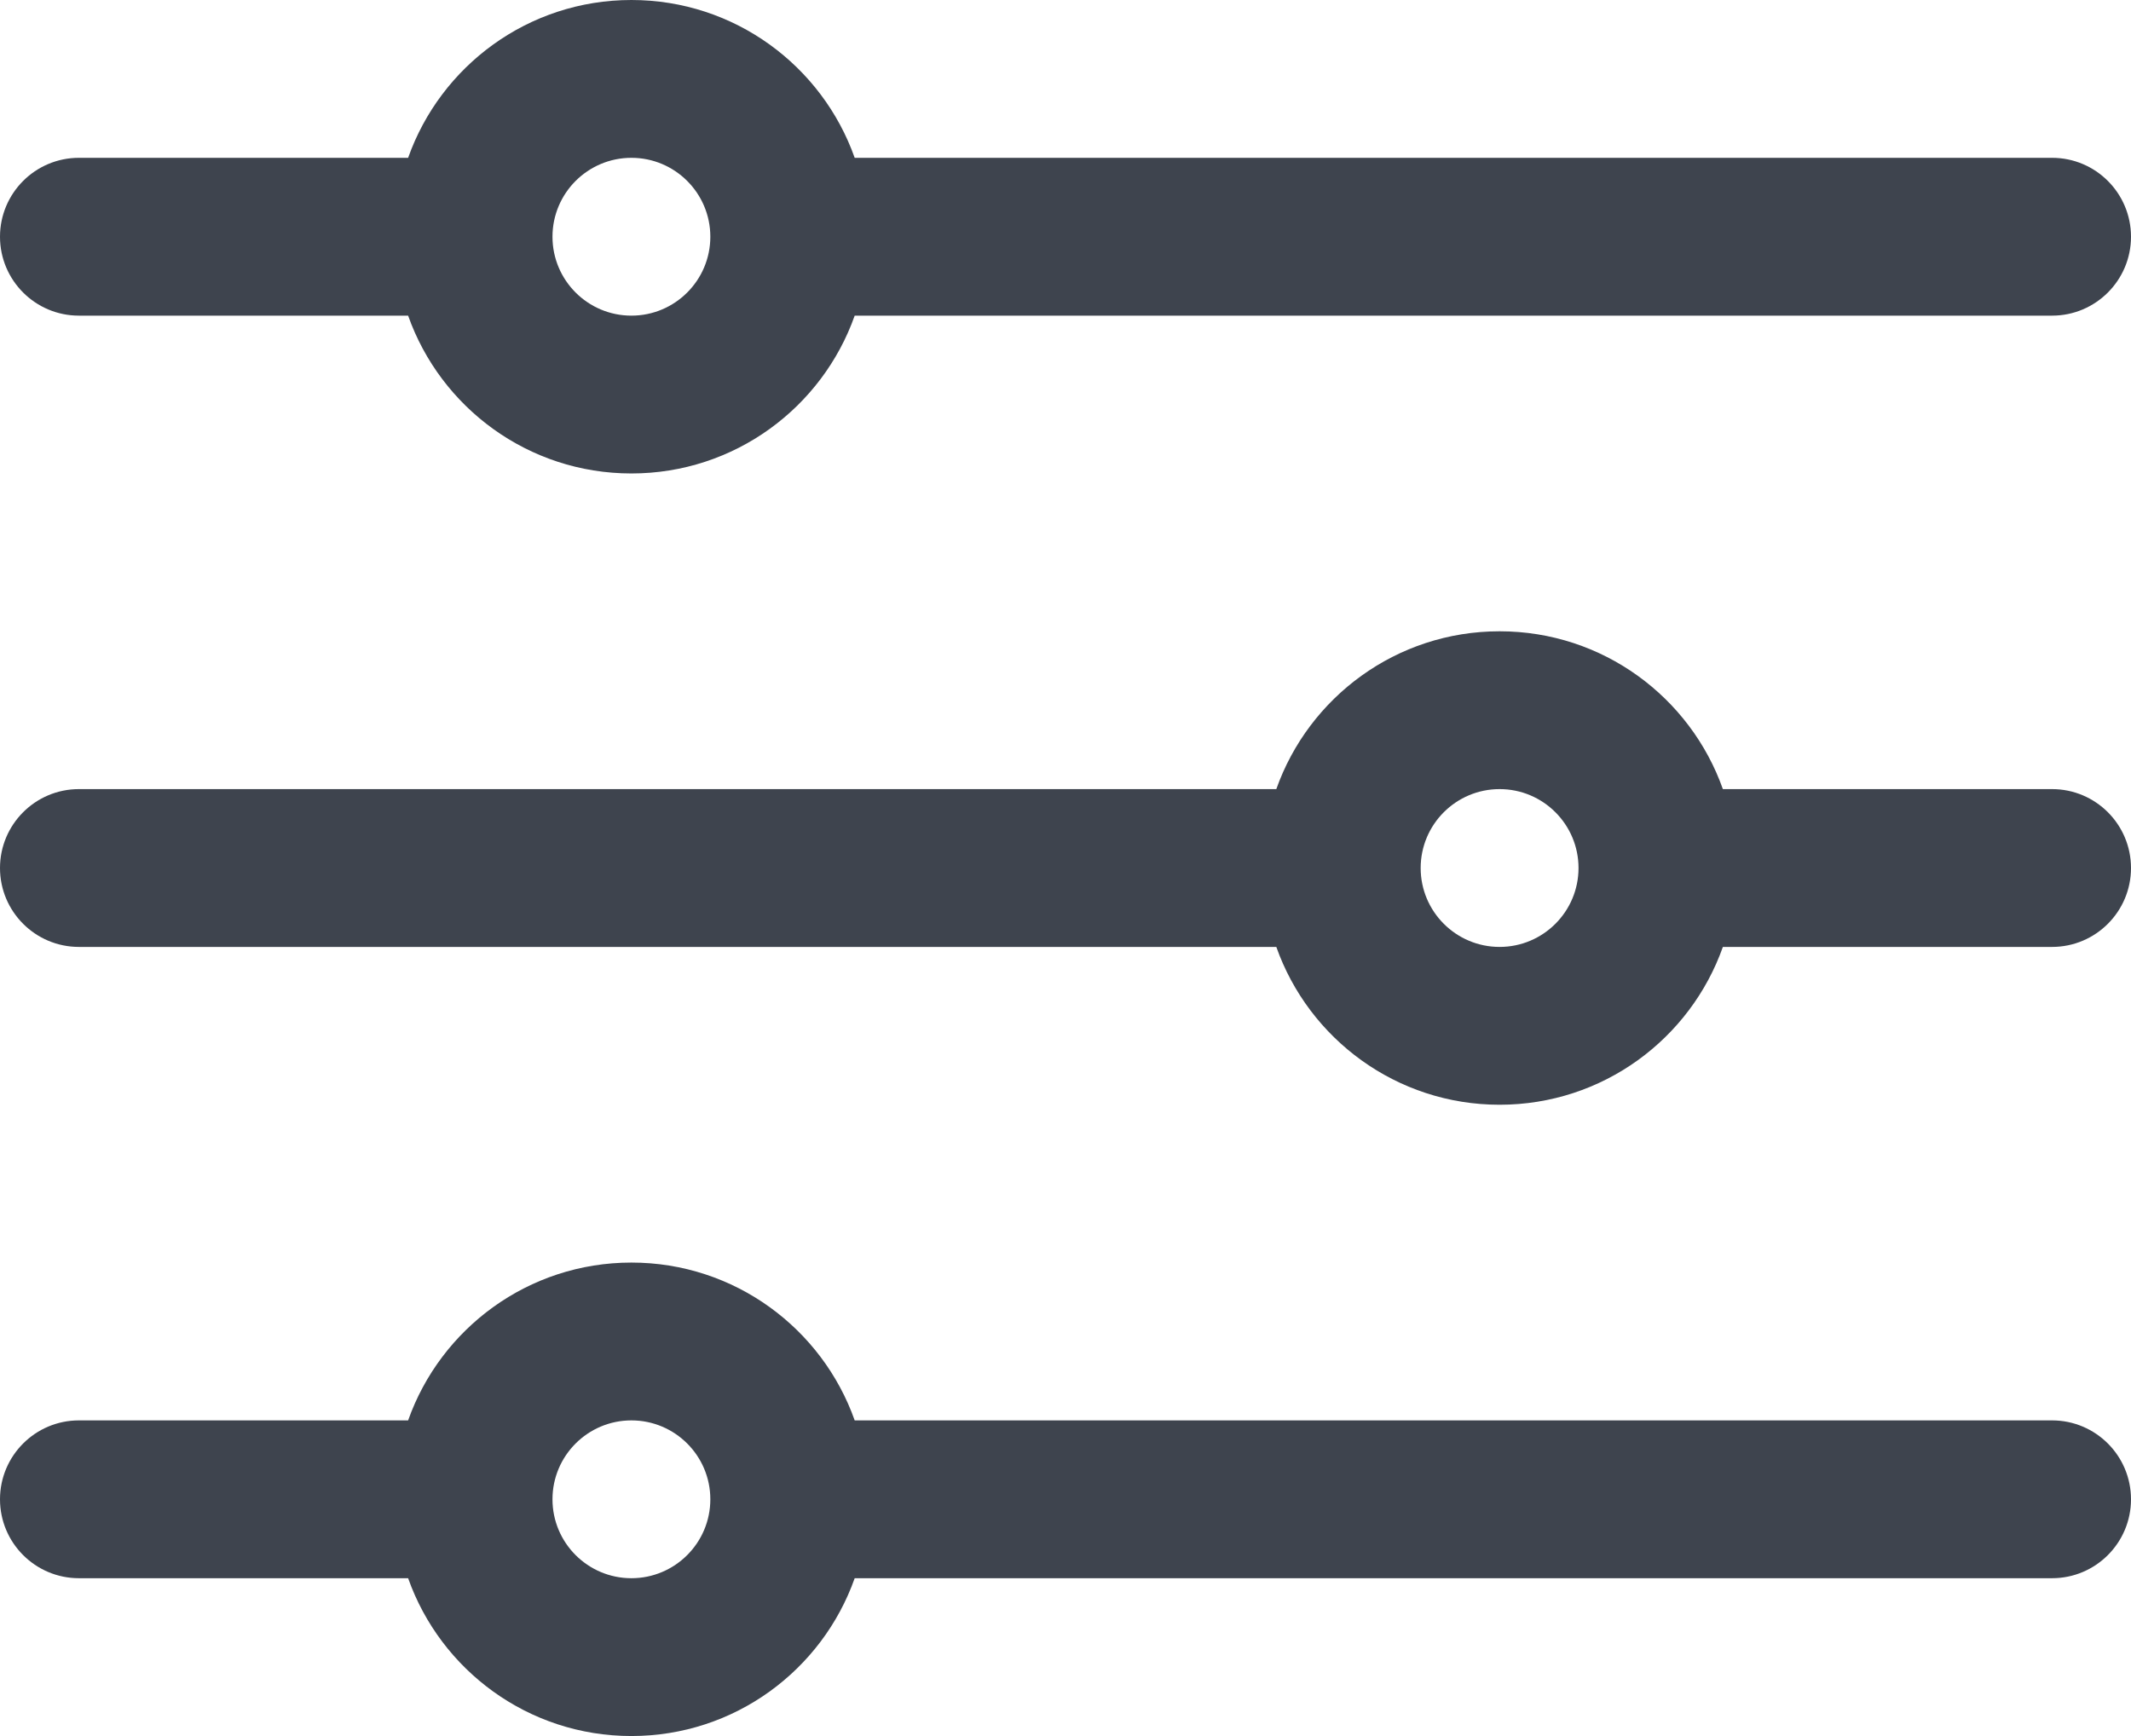<?xml version="1.0" encoding="UTF-8"?>
<svg width="27px" height="22px" viewBox="0 0 27 22" version="1.1" xmlns="http://www.w3.org/2000/svg" xmlns:xlink="http://www.w3.org/1999/xlink">
    <!-- Generator: Sketch 46.2 (44496) - http://www.bohemiancoding.com/sketch -->
    <title>Combined Shape</title>
    <desc>Created with Sketch.</desc>
    <defs></defs>
    <g id="Page-1" stroke="none" stroke-width="1" fill="none" fill-rule="evenodd">
        <g id="Transactions" transform="translate(-282, -82)" fill="#3E444E">
            <g id="Filter-Transactions" transform="translate(0, 71)">
                <g id="Heading">
                    <path d="M287.171,31 L283,31 C282.448,31 282,30.552 282,30 C282,29.448 282.448,29 283,29 L283,29 L287.171,29 C287.583,27.835 288.694,27 290,27 C291.306,27 292.417,27.835 292.829,29 L308,29 C308.552,29 309,29.448 309,30 C309,30.552 308.552,31 308,31 L292.829,31 C292.417,32.165 291.306,33 290,33 C288.694,33 287.583,32.165 287.171,31 Z M298.171,23 L283,23 C282.448,23 282,22.552 282,22 C282,21.448 282.448,21 283,21 L283,21 L298.171,21 C298.583,19.835 299.694,19 301,19 C302.306,19 303.417,19.835 303.829,21 L308,21 C308.552,21 309,21.448 309,22 C309,22.552 308.552,23 308,23 L303.829,23 C303.417,24.165 302.306,25 301,25 C299.694,25 298.583,24.165 298.171,23 Z M287.171,15 L283,15 C282.448,15 282,14.552 282,14 C282,13.448 282.448,13 283,13 L283,13 L287.171,13 C287.583,11.835 288.694,11 290,11 C291.306,11 292.417,11.835 292.829,13 L308,13 C308.552,13 309,13.448 309,14 C309,14.552 308.552,15 308,15 L292.829,15 C292.417,16.165 291.306,17 290,17 C288.694,17 287.583,16.165 287.171,15 Z M290,15 C290.552,15 291,14.552 291,14 C291,13.448 290.552,13 290,13 C289.448,13 289,13.448 289,14 C289,14.552 289.448,15 290,15 Z M301,23 C301.552,23 302,22.552 302,22 C302,21.448 301.552,21 301,21 C300.448,21 300,21.448 300,22 C300,22.552 300.448,23 301,23 Z M290,31 C290.552,31 291,30.552 291,30 C291,29.448 290.552,29 290,29 C289.448,29 289,29.448 289,30 C289,30.552 289.448,31 290,31 Z" id="Combined-Shape"></path>
                </g>
            </g>
        </g>
    </g>
</svg>